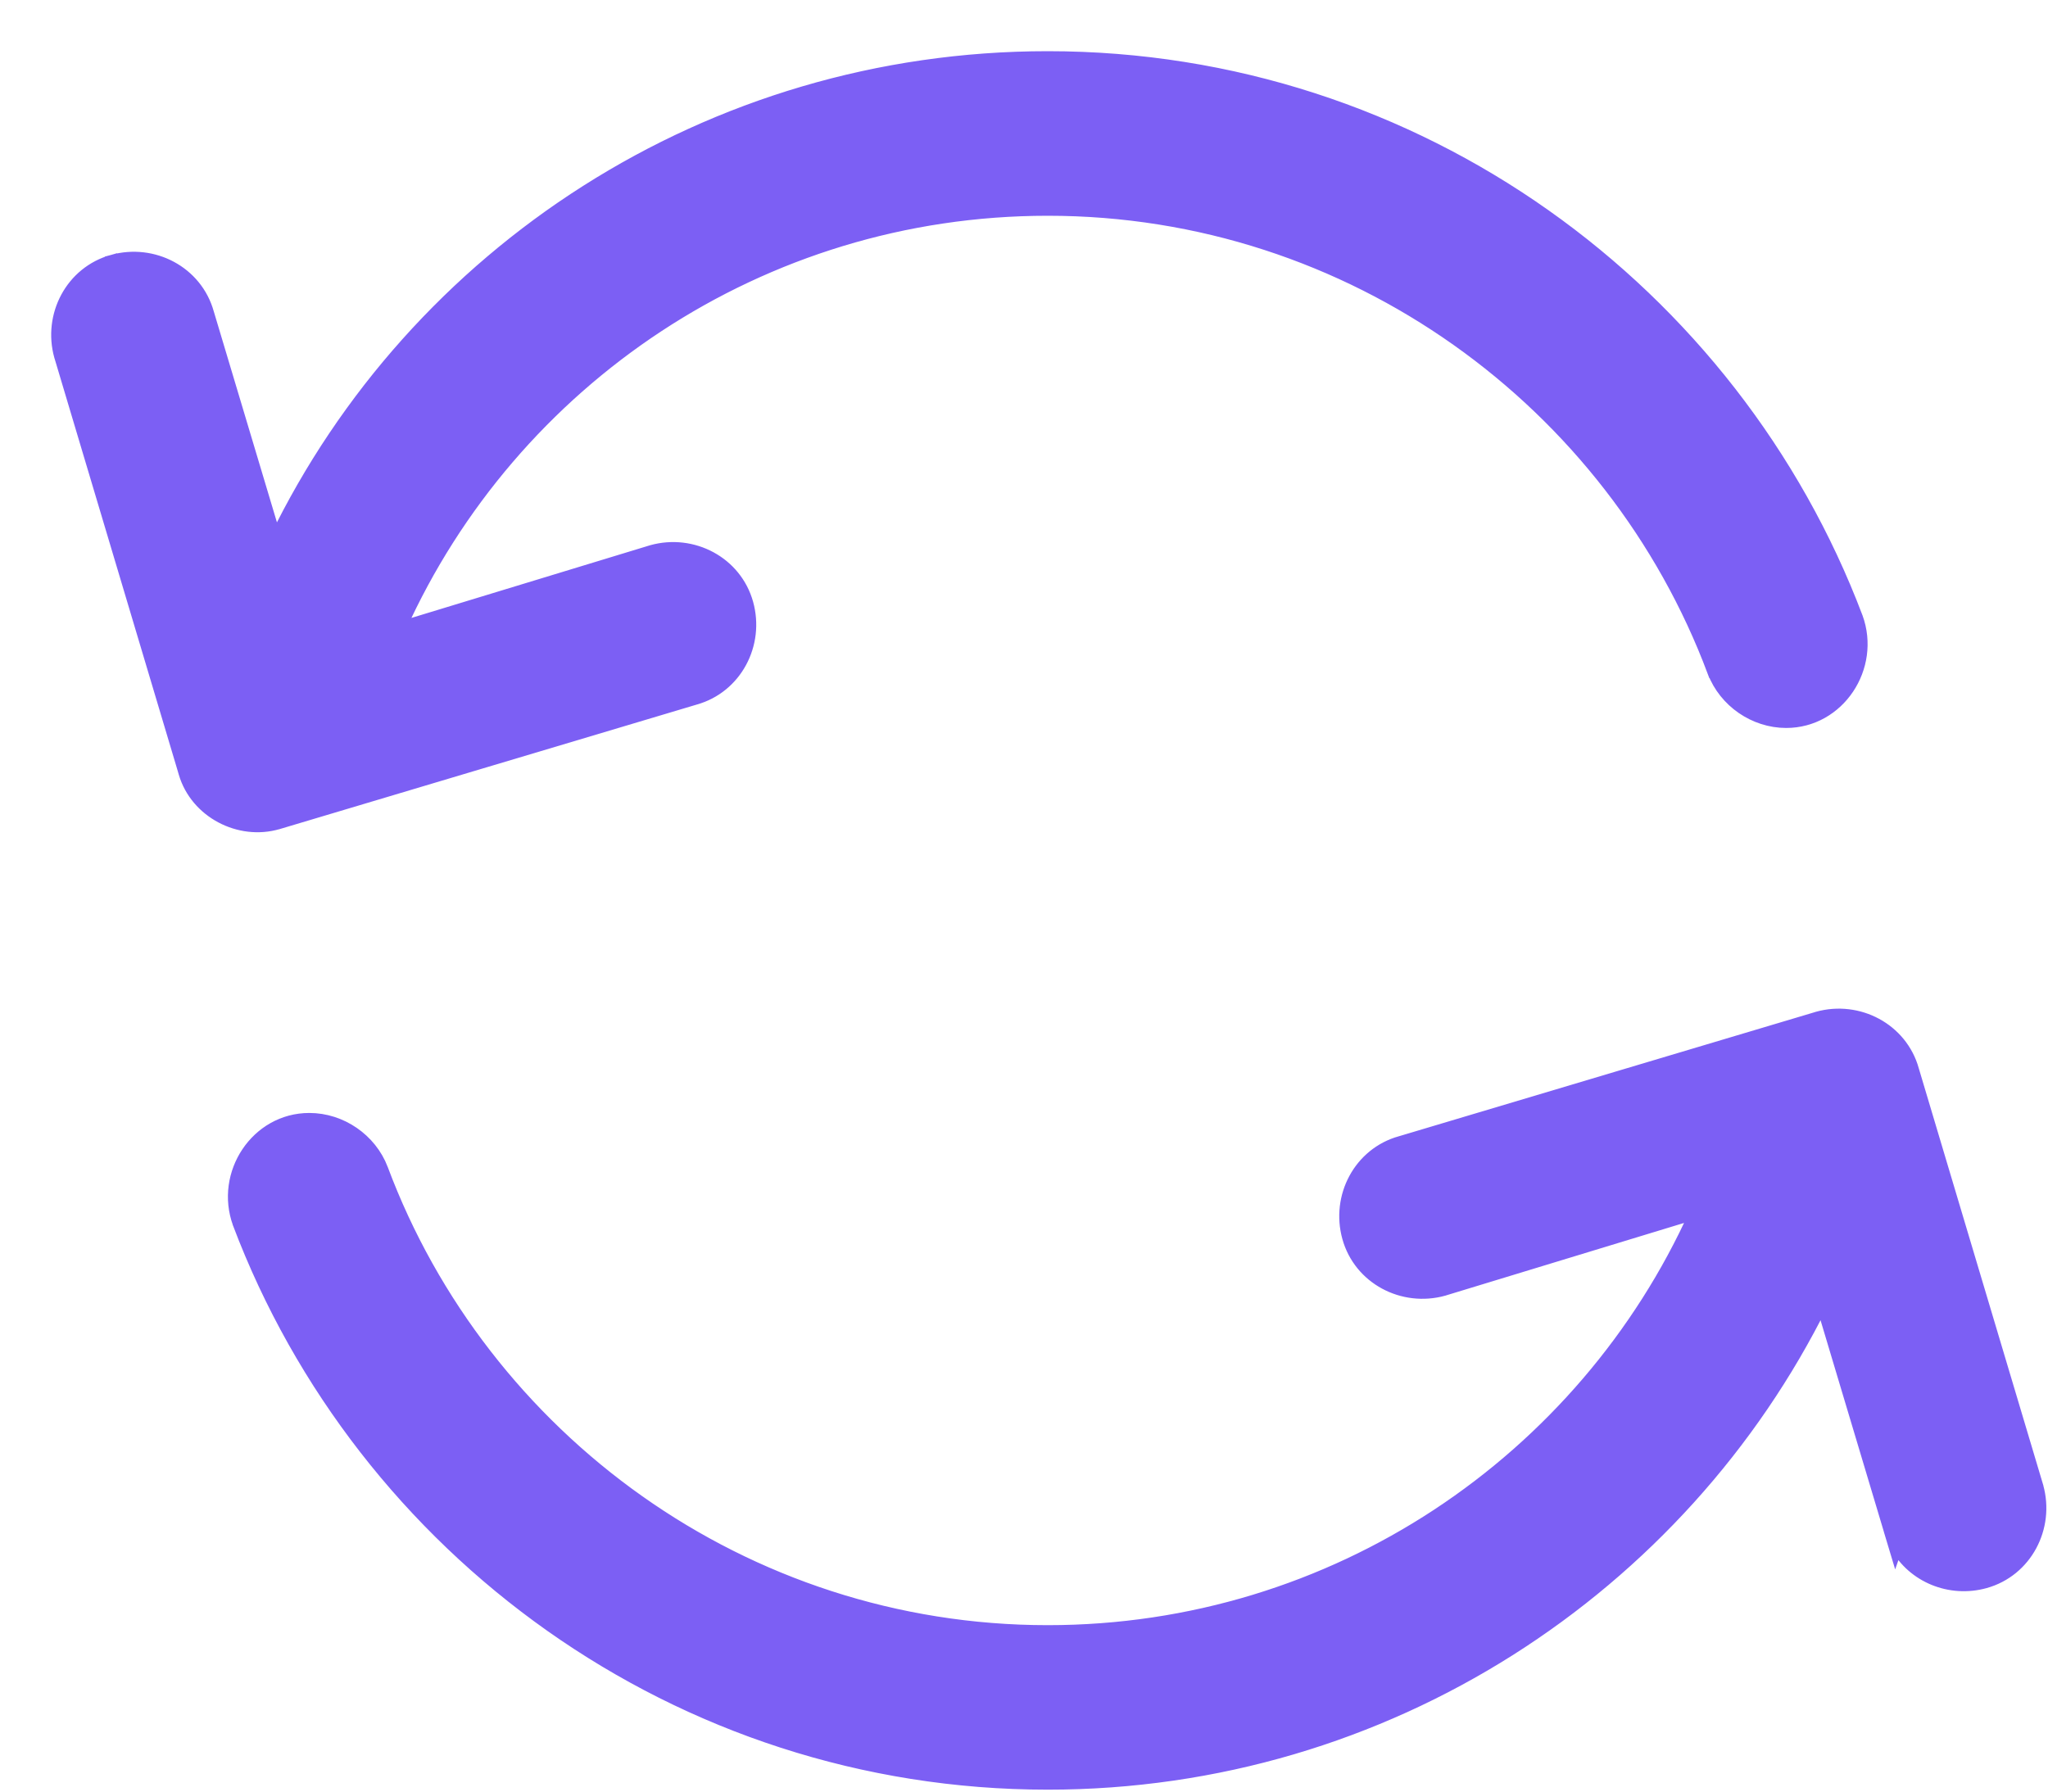<svg width="32" height="28" viewBox="0 0 32 28" fill="none" xmlns="http://www.w3.org/2000/svg">
<path d="M10.184 8.618L6.244 9.818C7.992 5.942 11.886 3.272 16.371 3.272C21.125 3.272 25.204 6.291 26.778 10.499L26.779 10.499C26.955 10.959 27.414 11.277 27.909 11.277C28.728 11.277 29.289 10.425 29.008 9.652L29.007 9.65C27.081 4.557 22.151 0.9 16.371 0.9C11.076 0.9 6.475 3.959 4.304 8.435L3.244 4.894C3.066 4.255 2.393 3.904 1.76 4.08L1.787 4.176L1.76 4.08C1.12 4.258 0.769 4.931 0.945 5.564L0.945 5.564L0.946 5.566L2.863 11.988L2.864 11.991L2.89 12.08C3.068 12.686 3.741 13.038 4.343 12.861L4.344 12.861L10.857 10.916C11.496 10.738 11.847 10.065 11.671 9.432C11.493 8.792 10.82 8.441 10.187 8.617L10.187 8.617L10.184 8.618Z" fill="#7C5FF4" stroke="#7C5FF4" stroke-width="0.2"/>
<path d="M29.531 23.91L29.532 23.915C29.535 23.925 29.538 23.935 29.541 23.945L29.619 24.204L29.634 24.161C29.898 24.637 30.471 24.874 31.015 24.723C31.654 24.545 32.005 23.871 31.829 23.238L31.829 23.238L31.829 23.236L29.885 16.724C29.885 16.724 29.885 16.724 29.885 16.723C29.706 16.084 29.033 15.733 28.401 15.909L28.401 15.909L28.399 15.91L21.886 17.854C21.886 17.854 21.886 17.854 21.885 17.854C21.246 18.032 20.895 18.705 21.071 19.338C21.249 19.978 21.922 20.329 22.556 20.153L22.556 20.153L22.558 20.152L26.498 18.952C24.751 22.828 20.856 25.499 16.371 25.499C11.618 25.499 7.538 22.48 5.964 18.272L5.964 18.272L5.964 18.271C5.787 17.811 5.329 17.494 4.833 17.494C4.014 17.494 3.453 18.345 3.735 19.119L3.735 19.119L3.735 19.12C5.661 24.213 10.591 27.87 16.371 27.87C21.667 27.87 26.268 24.81 28.47 20.365L29.531 23.91Z" fill="#7C5FF4" stroke="#7C5FF4" stroke-width="0.2"/>
</svg>
